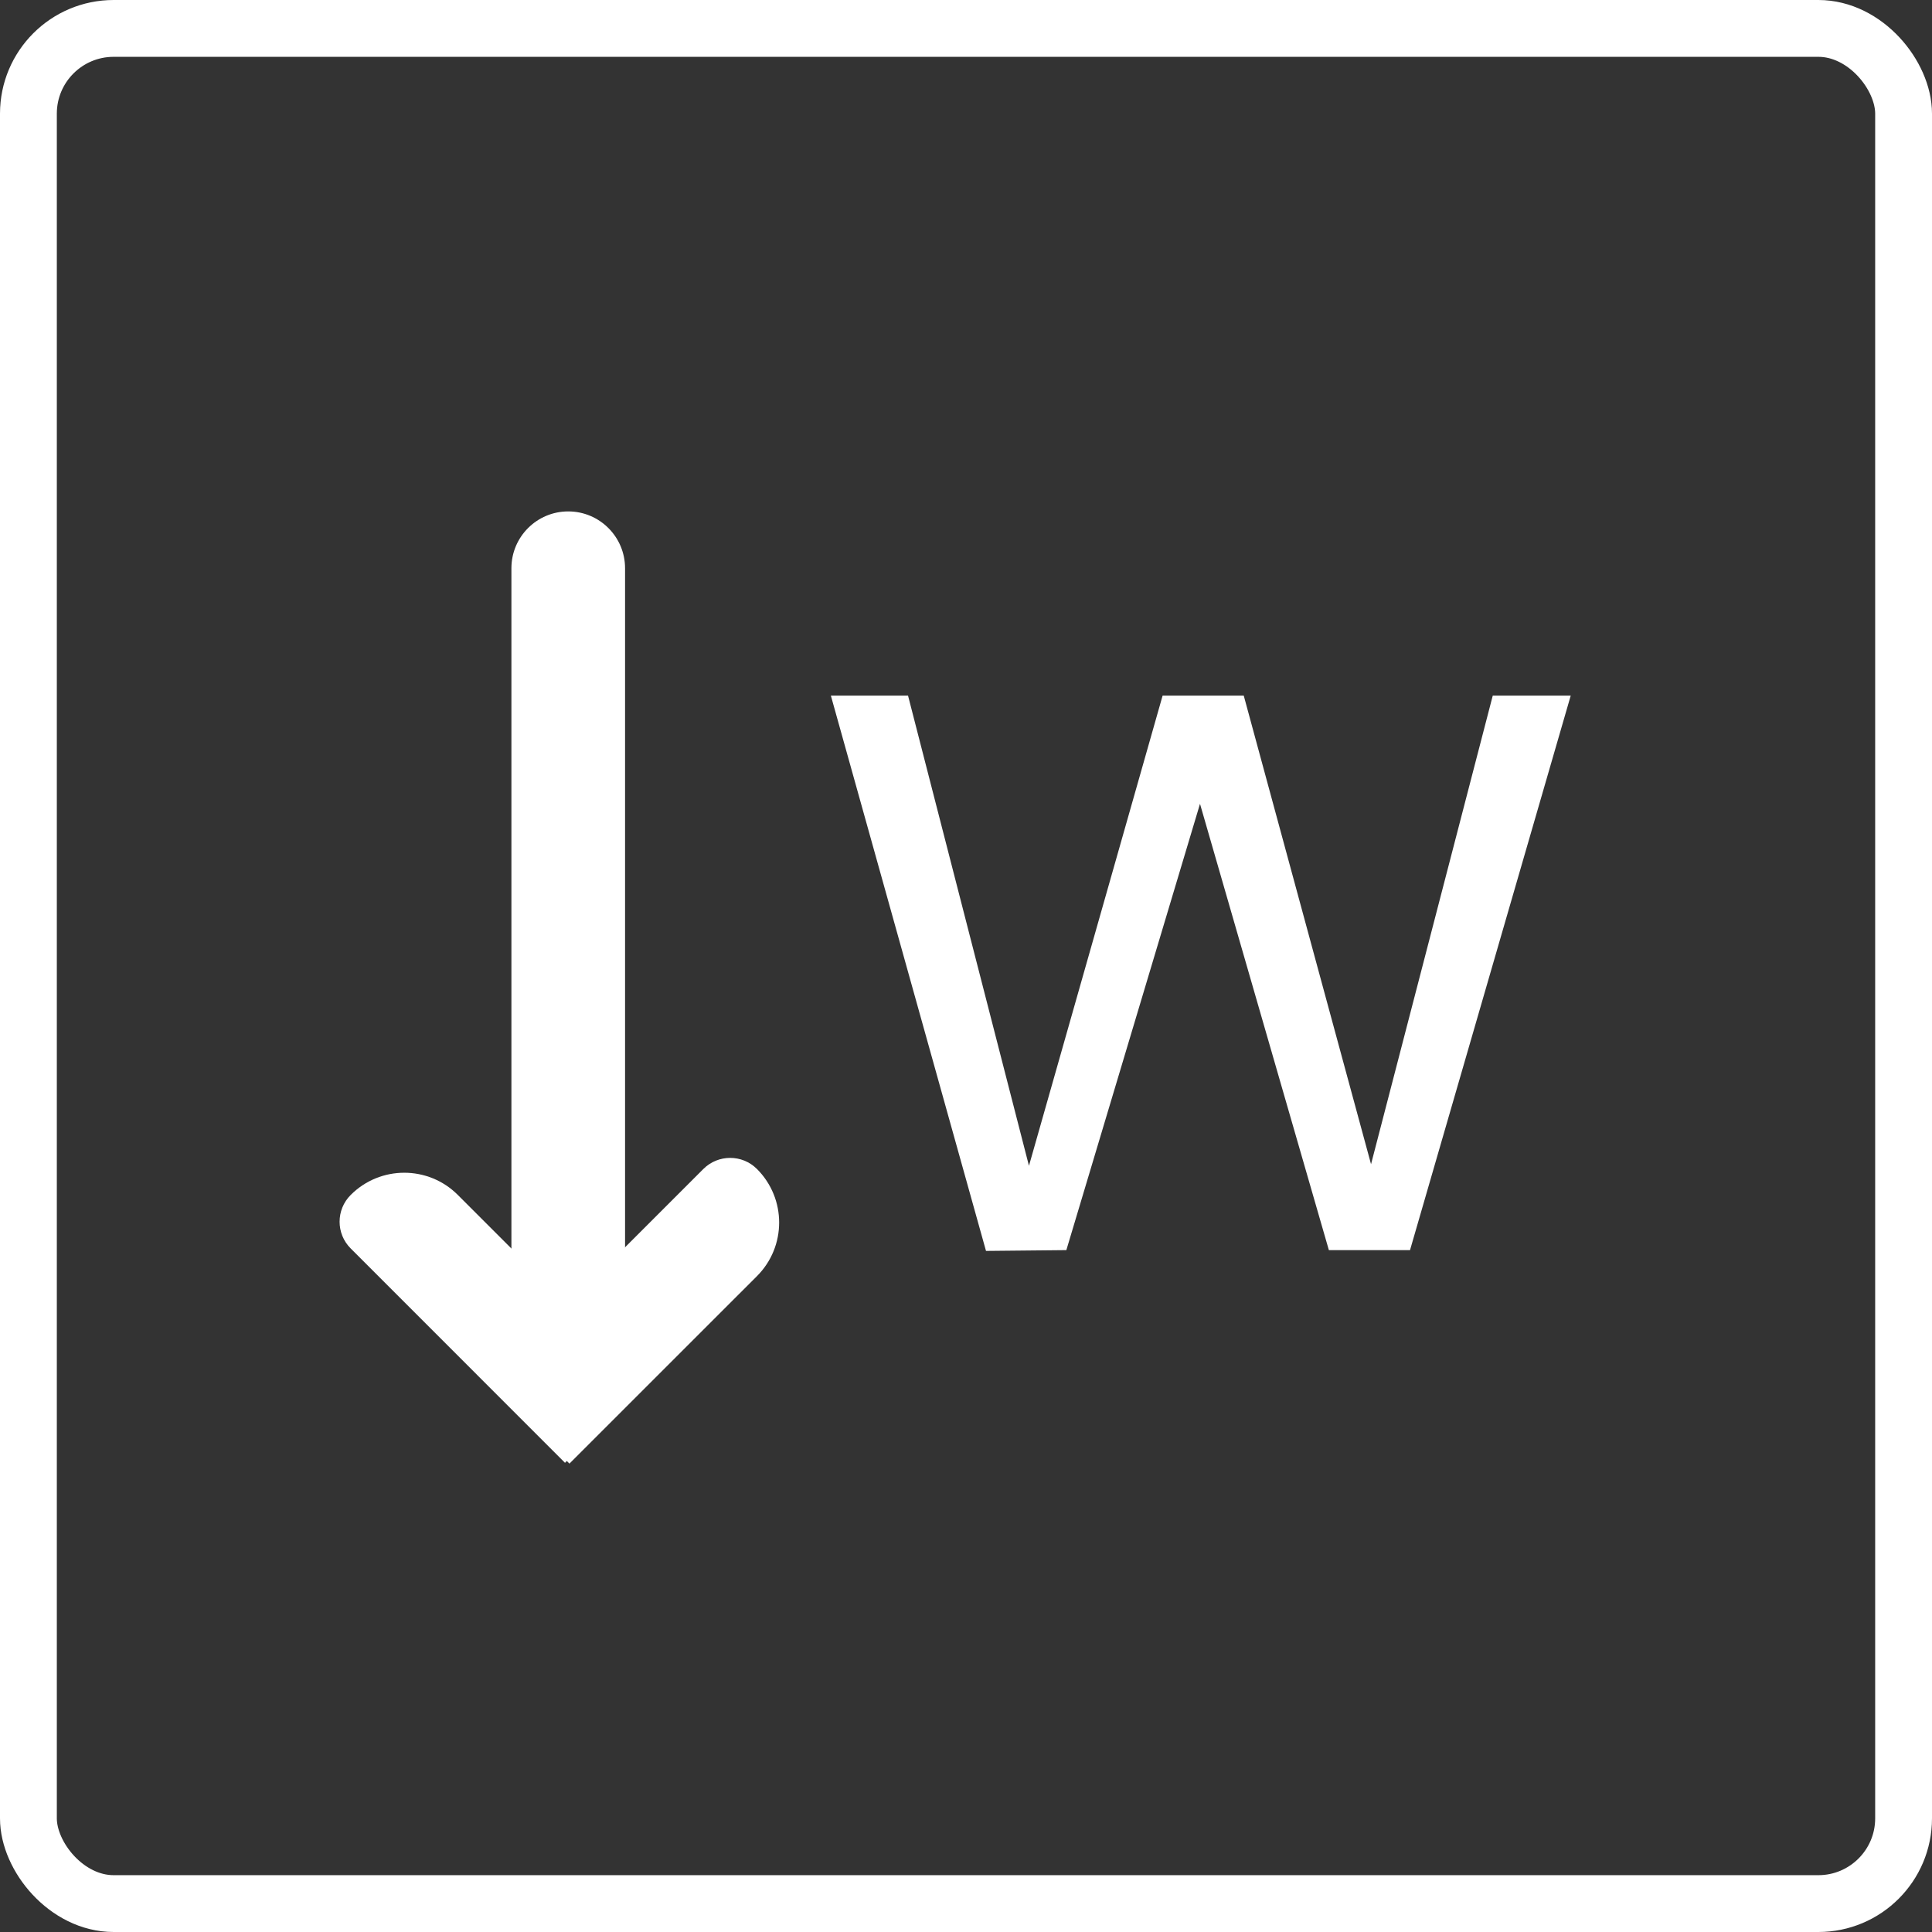 <svg width="34" height="34" viewBox="0 0 34 34" fill="none" xmlns="http://www.w3.org/2000/svg">
<rect x="0" y="0" width="34" height="34" fill="#333333" stroke="none"/>
<rect x="0.5" y="0.5" width="33" height="33" rx="1.5" stroke="white"/>
<path d="M27.642 12.242L24.814 22H23.386L21.118 14.146L18.766 22L17.352 22.014L14.622 12.242H15.98L18.108 20.516L20.46 12.242H21.888L24.128 20.488L26.27 12.242H27.642Z" fill="white"/>
<path d="M9 10C9 9.448 9.448 9 10 9C10.552 9 11 9.448 11 10V23H9V10Z" fill="white"/>
<path d="M6.172 21.971C5.911 21.711 5.911 21.289 6.172 21.029C6.692 20.508 7.537 20.508 8.057 21.029L11.357 24.328L9.943 25.743L6.172 21.971Z" fill="white"/>
<path d="M12.378 20.572C12.639 20.312 13.061 20.312 13.321 20.572C13.842 21.093 13.842 21.937 13.321 22.458L10.021 25.757L8.607 24.343L12.378 20.572Z" fill="white"/>
</svg>
